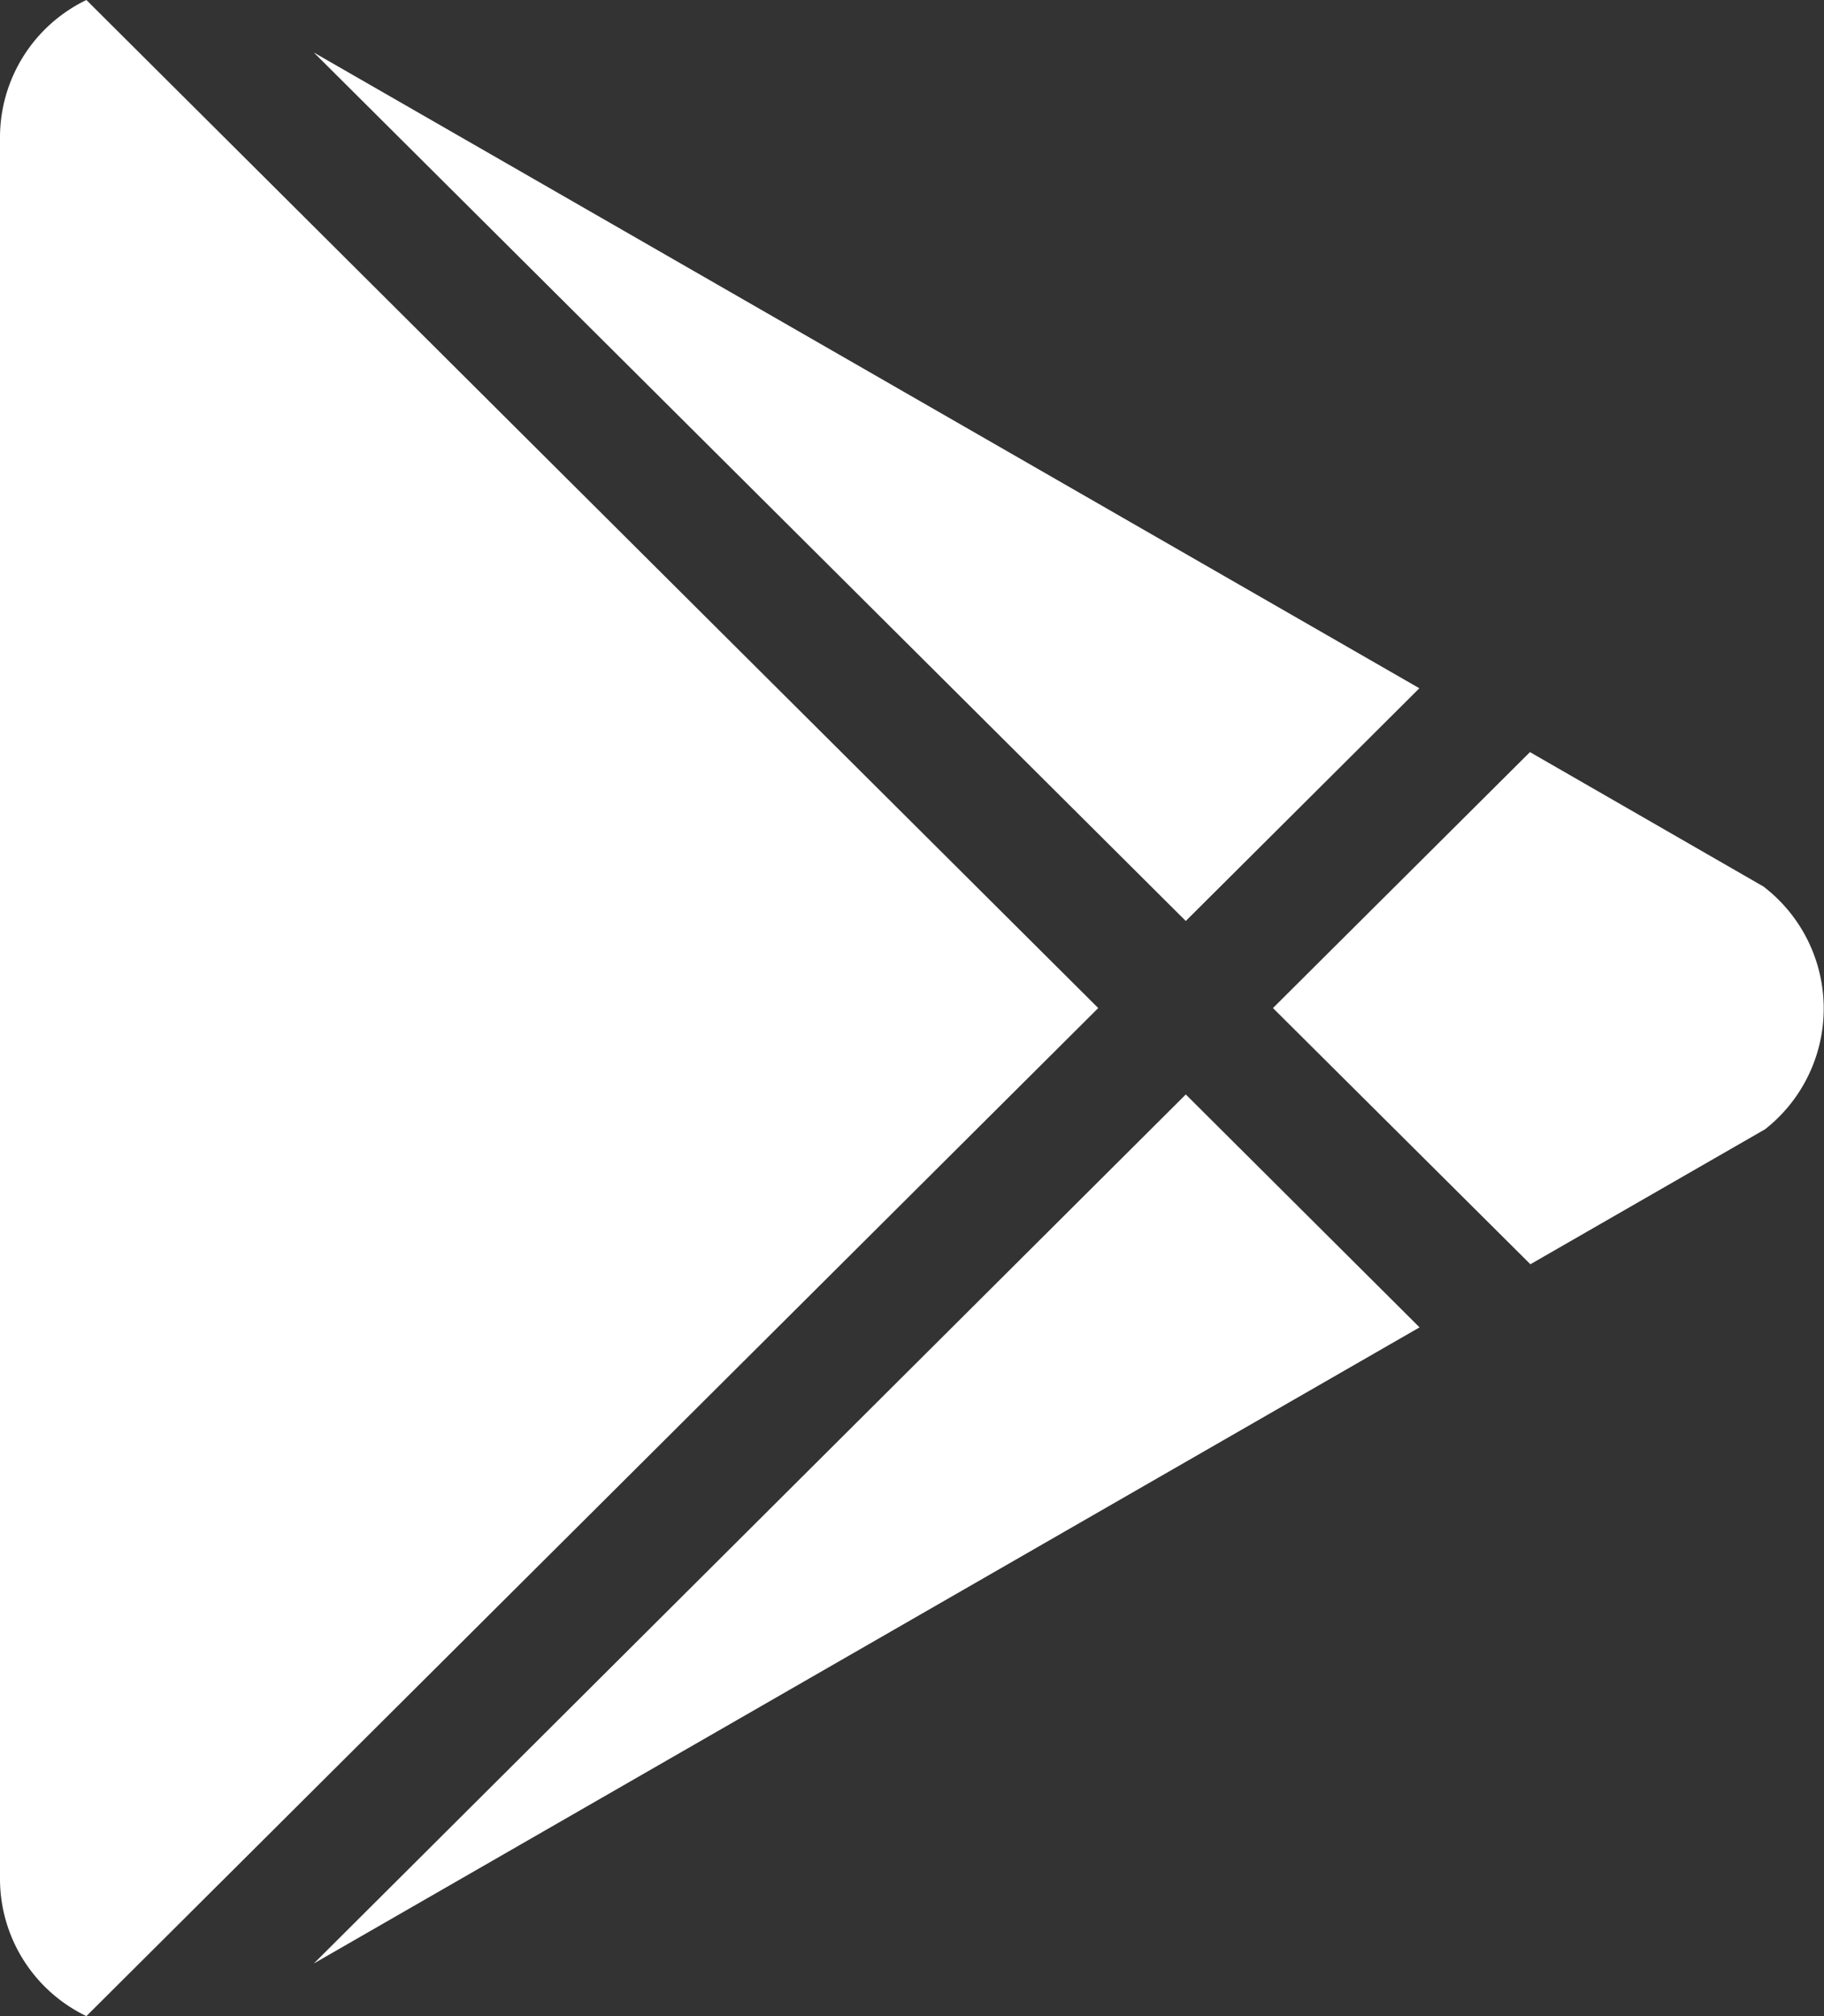 <svg xmlns="http://www.w3.org/2000/svg" width="19" height="21" viewBox="0 0 19 21">
  <rect x="0" y="0" width="19" height="21" fill="#333333" stroke="none"/>
  <path id="Play_logo" data-name="Play logo" d="M.9,21h0A1.587,1.587,0,0,1,0,19.564V1.439A1.589,1.589,0,0,1,.9,0l10.54,10.5L.9,21Zm2.367-.546h0L12.352,11.4l2.435,2.426L3.267,20.453Zm12.673-7.287h0L13.26,10.5l2.677-2.666,2.432,1.4a1.6,1.6,0,0,1,.018,2.528l-2.448,1.408ZM12.352,9.593h0L3.269.547,14.785,7.169,12.352,9.593Z" fill="#fff"/>
</svg>
